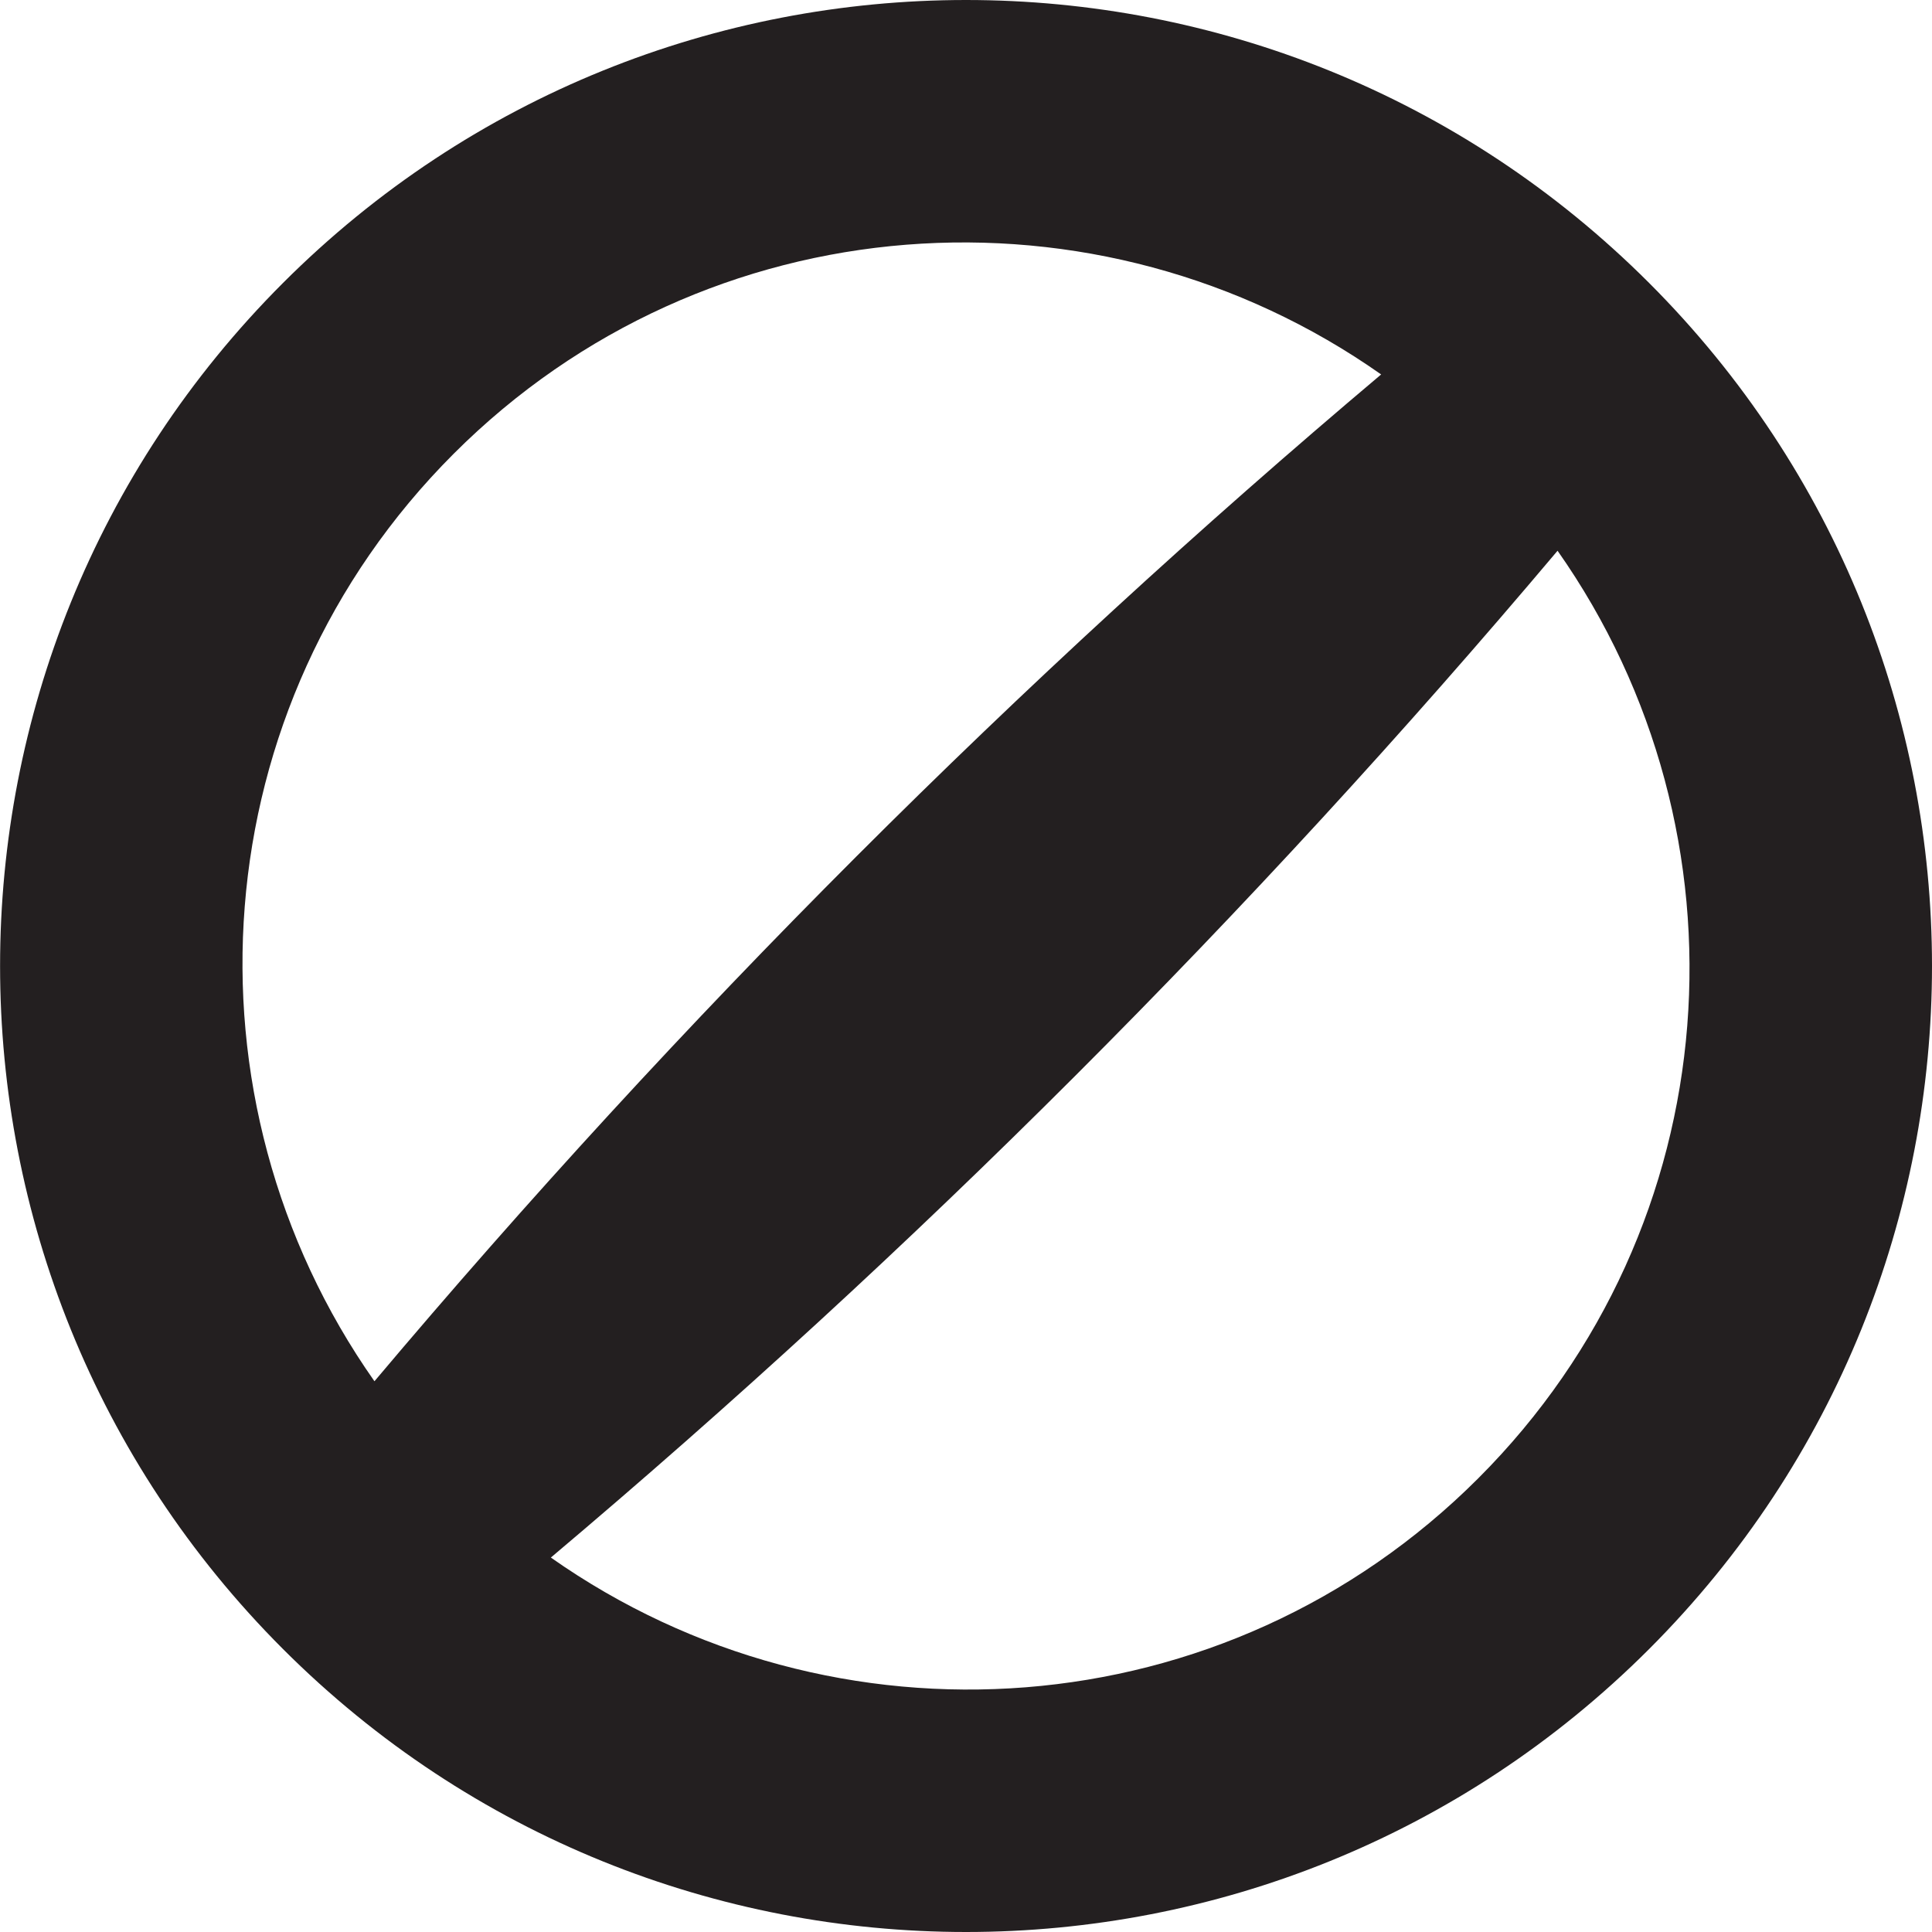 <?xml version="1.0" encoding="utf-8"?>
<!-- Generator: Adobe Illustrator 16.0.0, SVG Export Plug-In . SVG Version: 6.00 Build 0)  -->
<!DOCTYPE svg PUBLIC "-//W3C//DTD SVG 1.1//EN" "http://www.w3.org/Graphics/SVG/1.1/DTD/svg11.dtd">
<svg version="1.1" id="Layer_1" xmlns="http://www.w3.org/2000/svg" xmlns:xlink="http://www.w3.org/1999/xlink" x="0px" y="0px"
	 width="16px" height="16px" viewBox="0 0 16 16" style="enable-background:new 0 0 16 16;" xml:space="preserve">
<style type="text/css">
<![CDATA[
	.st0{fill:#231F20;}
	.st1{fill:none;}
]]>
</style>
<path class="st0" d="M13.657,2.343c-3.124-3.124-8.189-3.124-11.313,0c-3.125,3.125-3.124,8.19,0,11.314s8.189,3.124,11.313,0
	C16.781,10.532,16.781,5.467,13.657,2.343z M3.757,3.758c2.093-2.094,5.34-2.304,7.681-0.657c-3.008,2.536-5.802,5.33-8.337,8.338
	C1.455,9.098,1.664,5.851,3.757,3.758z M12.243,12.242c-2.093,2.094-5.34,2.304-7.681,0.657c3.007-2.536,5.801-5.33,8.337-8.338
	C14.545,6.902,14.336,10.149,12.243,12.242z"/>
</svg>
